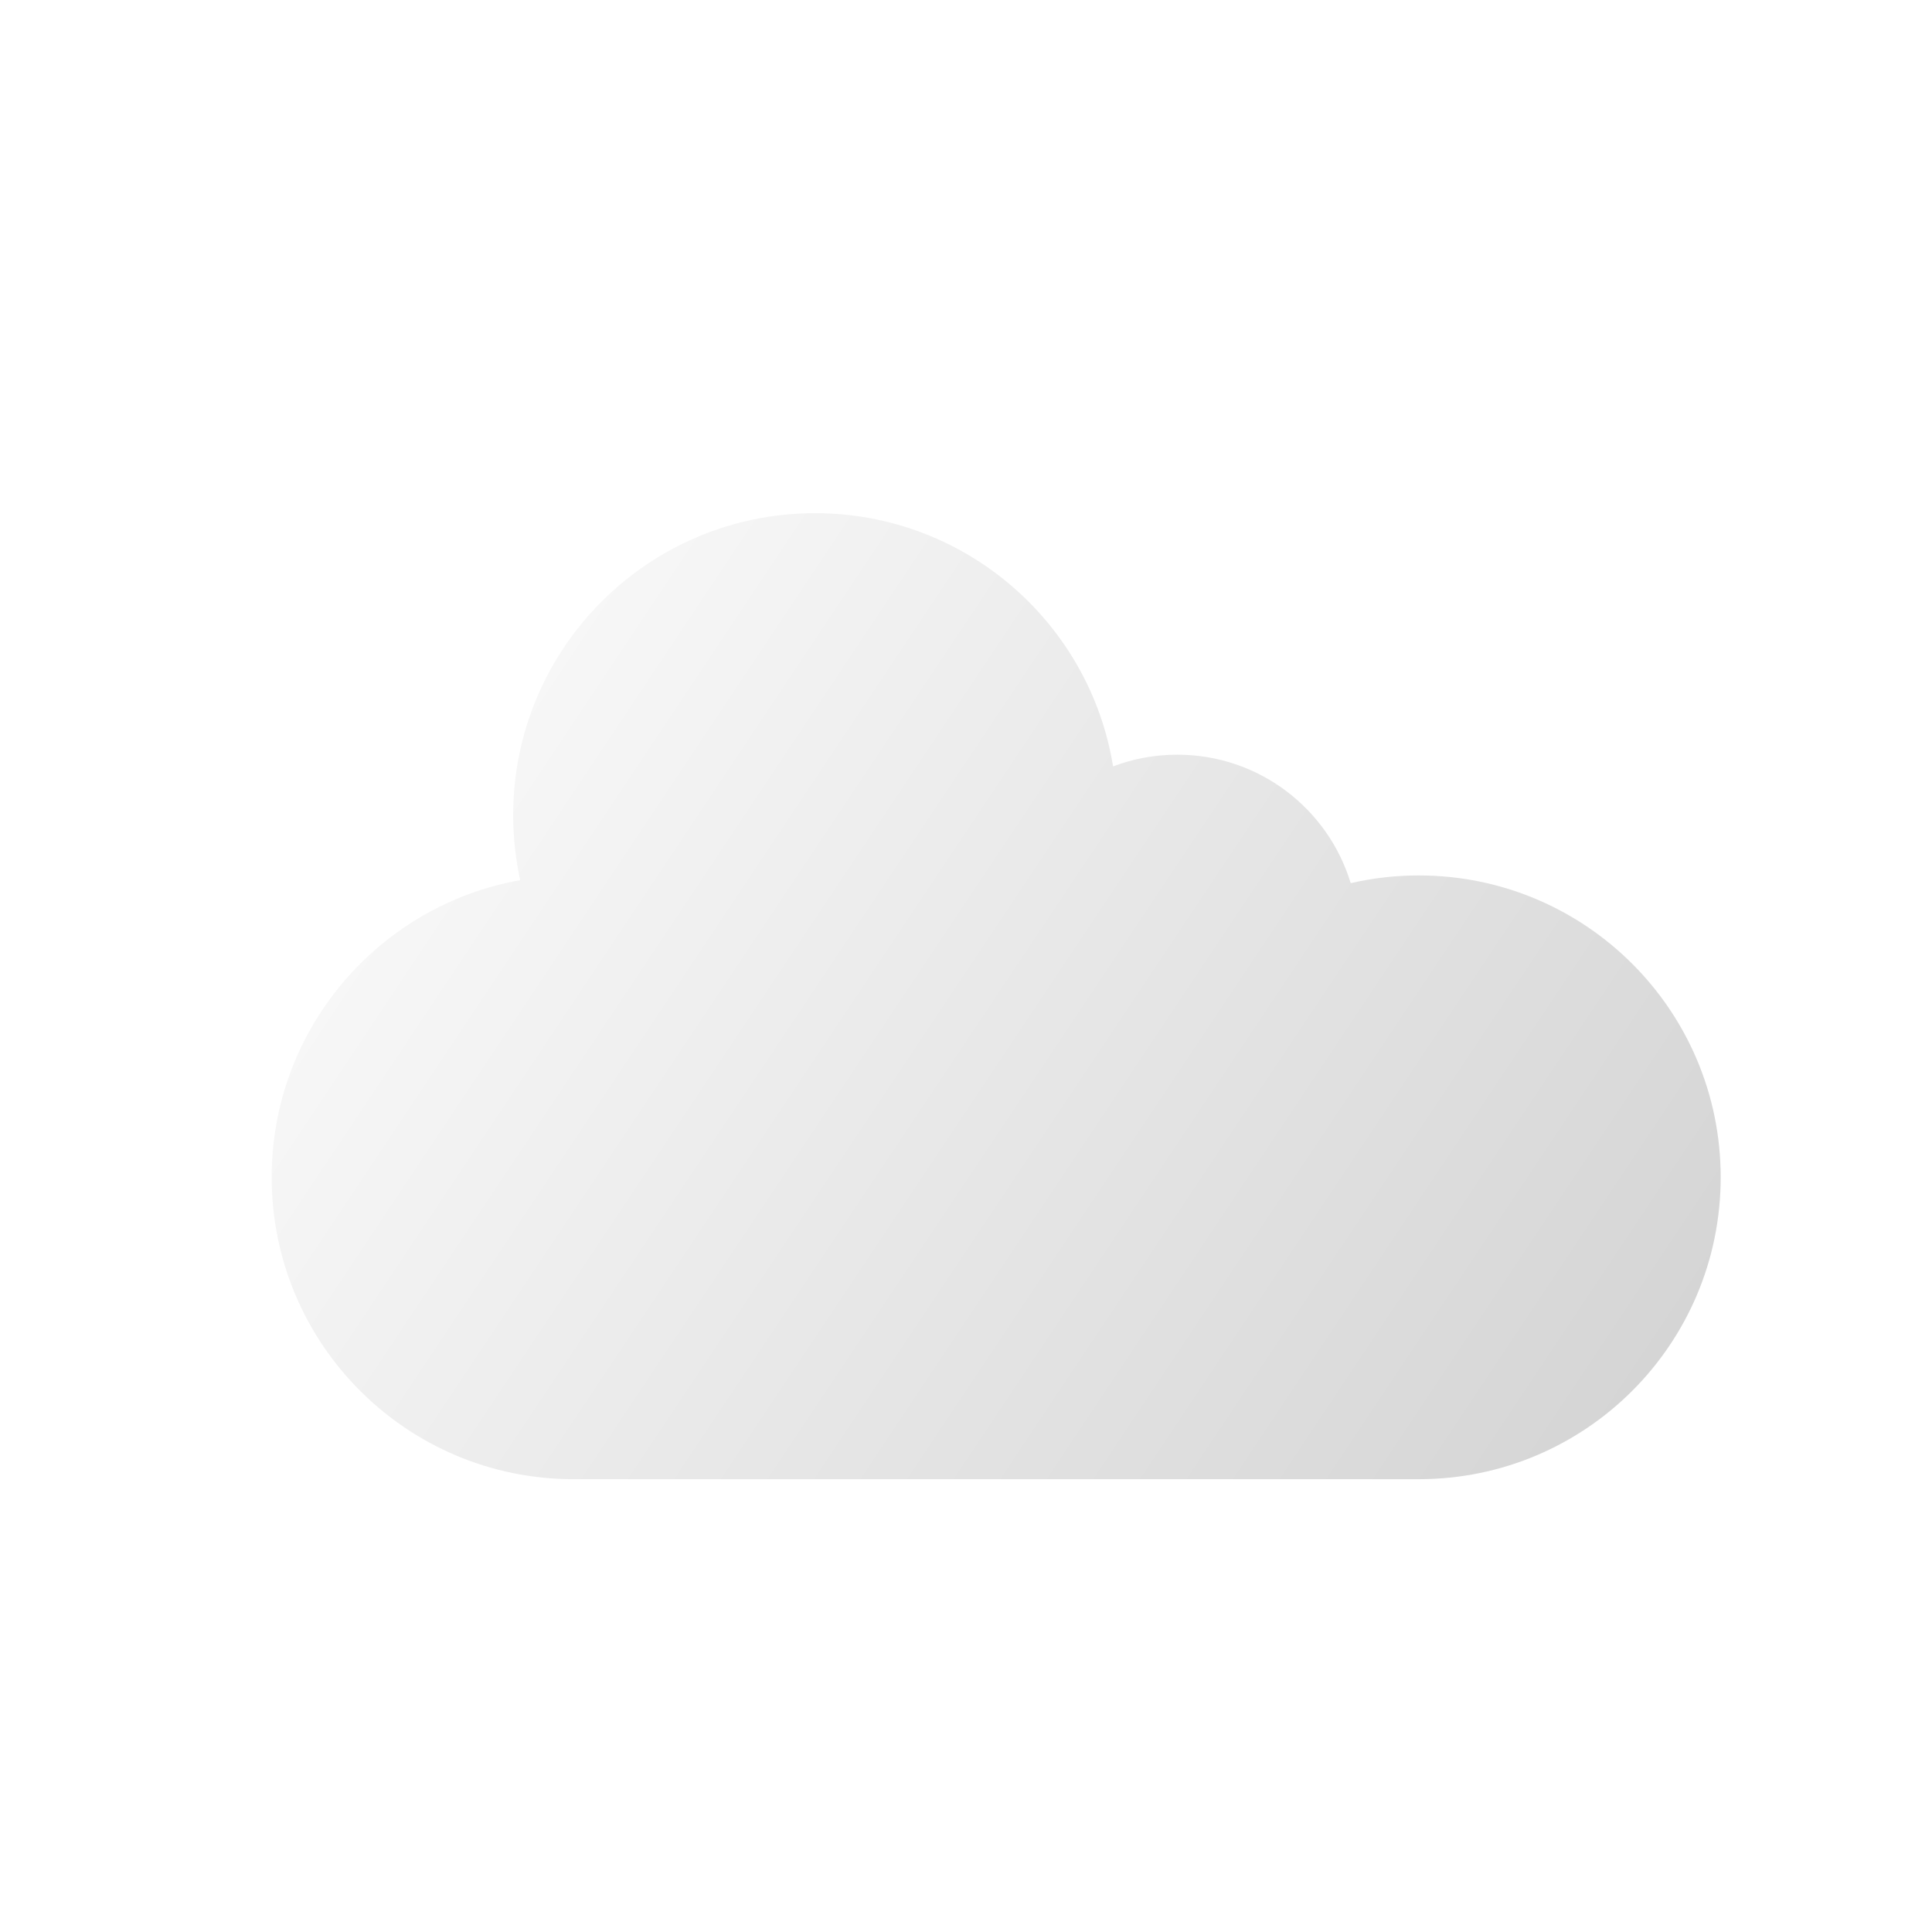 <!--
  - Copyright ©2024 Ewsgit<https://github.com/ewsgit> and YourDash<https://github.com/yourdash> contributors.
  - YourDash is licensed under the MIT License. (https://ewsgit.mit-license.org)
  -->

<svg width="16" height="16" viewBox="0 0 16 16" fill="none" xmlns="http://www.w3.org/2000/svg">
<g filter="url(#filter0_dii_1308_67)">
<path fill-rule="evenodd" clip-rule="evenodd" d="M2 9.5C2 10.881 3.119 12 4.5 12H11.5C12.881 12 14 10.881 14 9.5C14 8.119 12.881 7 11.5 7C11.306 7 11.117 7.022 10.936 7.064C10.749 6.448 10.177 6 9.5 6C9.313 6 9.133 6.034 8.968 6.097C8.775 4.908 7.744 4 6.5 4C5.119 4 4 5.119 4 6.5C4 6.685 4.02 6.865 4.058 7.039C2.888 7.248 2 8.27 2 9.5Z" fill="url(#paint0_linear_1308_67)"/>
</g>
<defs>
<filter id="filter0_dii_1308_67" x="1.75" y="3.75" width="13" height="9" filterUnits="userSpaceOnUse" color-interpolation-filters="sRGB">
<feFlood flood-opacity="0" result="BackgroundImageFix"/>
<feColorMatrix in="SourceAlpha" type="matrix" values="0 0 0 0 0 0 0 0 0 0 0 0 0 0 0 0 0 0 127 0" result="hardAlpha"/>
<feOffset dx="0.25" dy="0.25"/>
<feGaussianBlur stdDeviation="0.25"/>
<feComposite in2="hardAlpha" operator="out"/>
<feColorMatrix type="matrix" values="0 0 0 0 0 0 0 0 0 0 0 0 0 0 0 0 0 0 0.25 0"/>
<feBlend mode="normal" in2="BackgroundImageFix" result="effect1_dropShadow_1308_67"/>
<feBlend mode="normal" in="SourceGraphic" in2="effect1_dropShadow_1308_67" result="shape"/>
<feColorMatrix in="SourceAlpha" type="matrix" values="0 0 0 0 0 0 0 0 0 0 0 0 0 0 0 0 0 0 127 0" result="hardAlpha"/>
<feOffset dx="0.2" dy="0.2"/>
<feGaussianBlur stdDeviation="0.1"/>
<feComposite in2="hardAlpha" operator="arithmetic" k2="-1" k3="1"/>
<feColorMatrix type="matrix" values="0 0 0 0 1 0 0 0 0 1 0 0 0 0 1 0 0 0 0.1 0"/>
<feBlend mode="normal" in2="shape" result="effect2_innerShadow_1308_67"/>
<feColorMatrix in="SourceAlpha" type="matrix" values="0 0 0 0 0 0 0 0 0 0 0 0 0 0 0 0 0 0 127 0" result="hardAlpha"/>
<feOffset dx="-0.2" dy="-0.2"/>
<feGaussianBlur stdDeviation="0.1"/>
<feComposite in2="hardAlpha" operator="arithmetic" k2="-1" k3="1"/>
<feColorMatrix type="matrix" values="0 0 0 0 0 0 0 0 0 0 0 0 0 0 0 0 0 0 0.1 0"/>
<feBlend mode="normal" in2="effect2_innerShadow_1308_67" result="effect3_innerShadow_1308_67"/>
</filter>
<linearGradient id="paint0_linear_1308_67" x1="2" y1="4" x2="14" y2="12" gradientUnits="userSpaceOnUse">
<stop stop-color="white"/>
<stop offset="1" stop-color="#D2D2D2"/>
</linearGradient>
</defs>
</svg>
